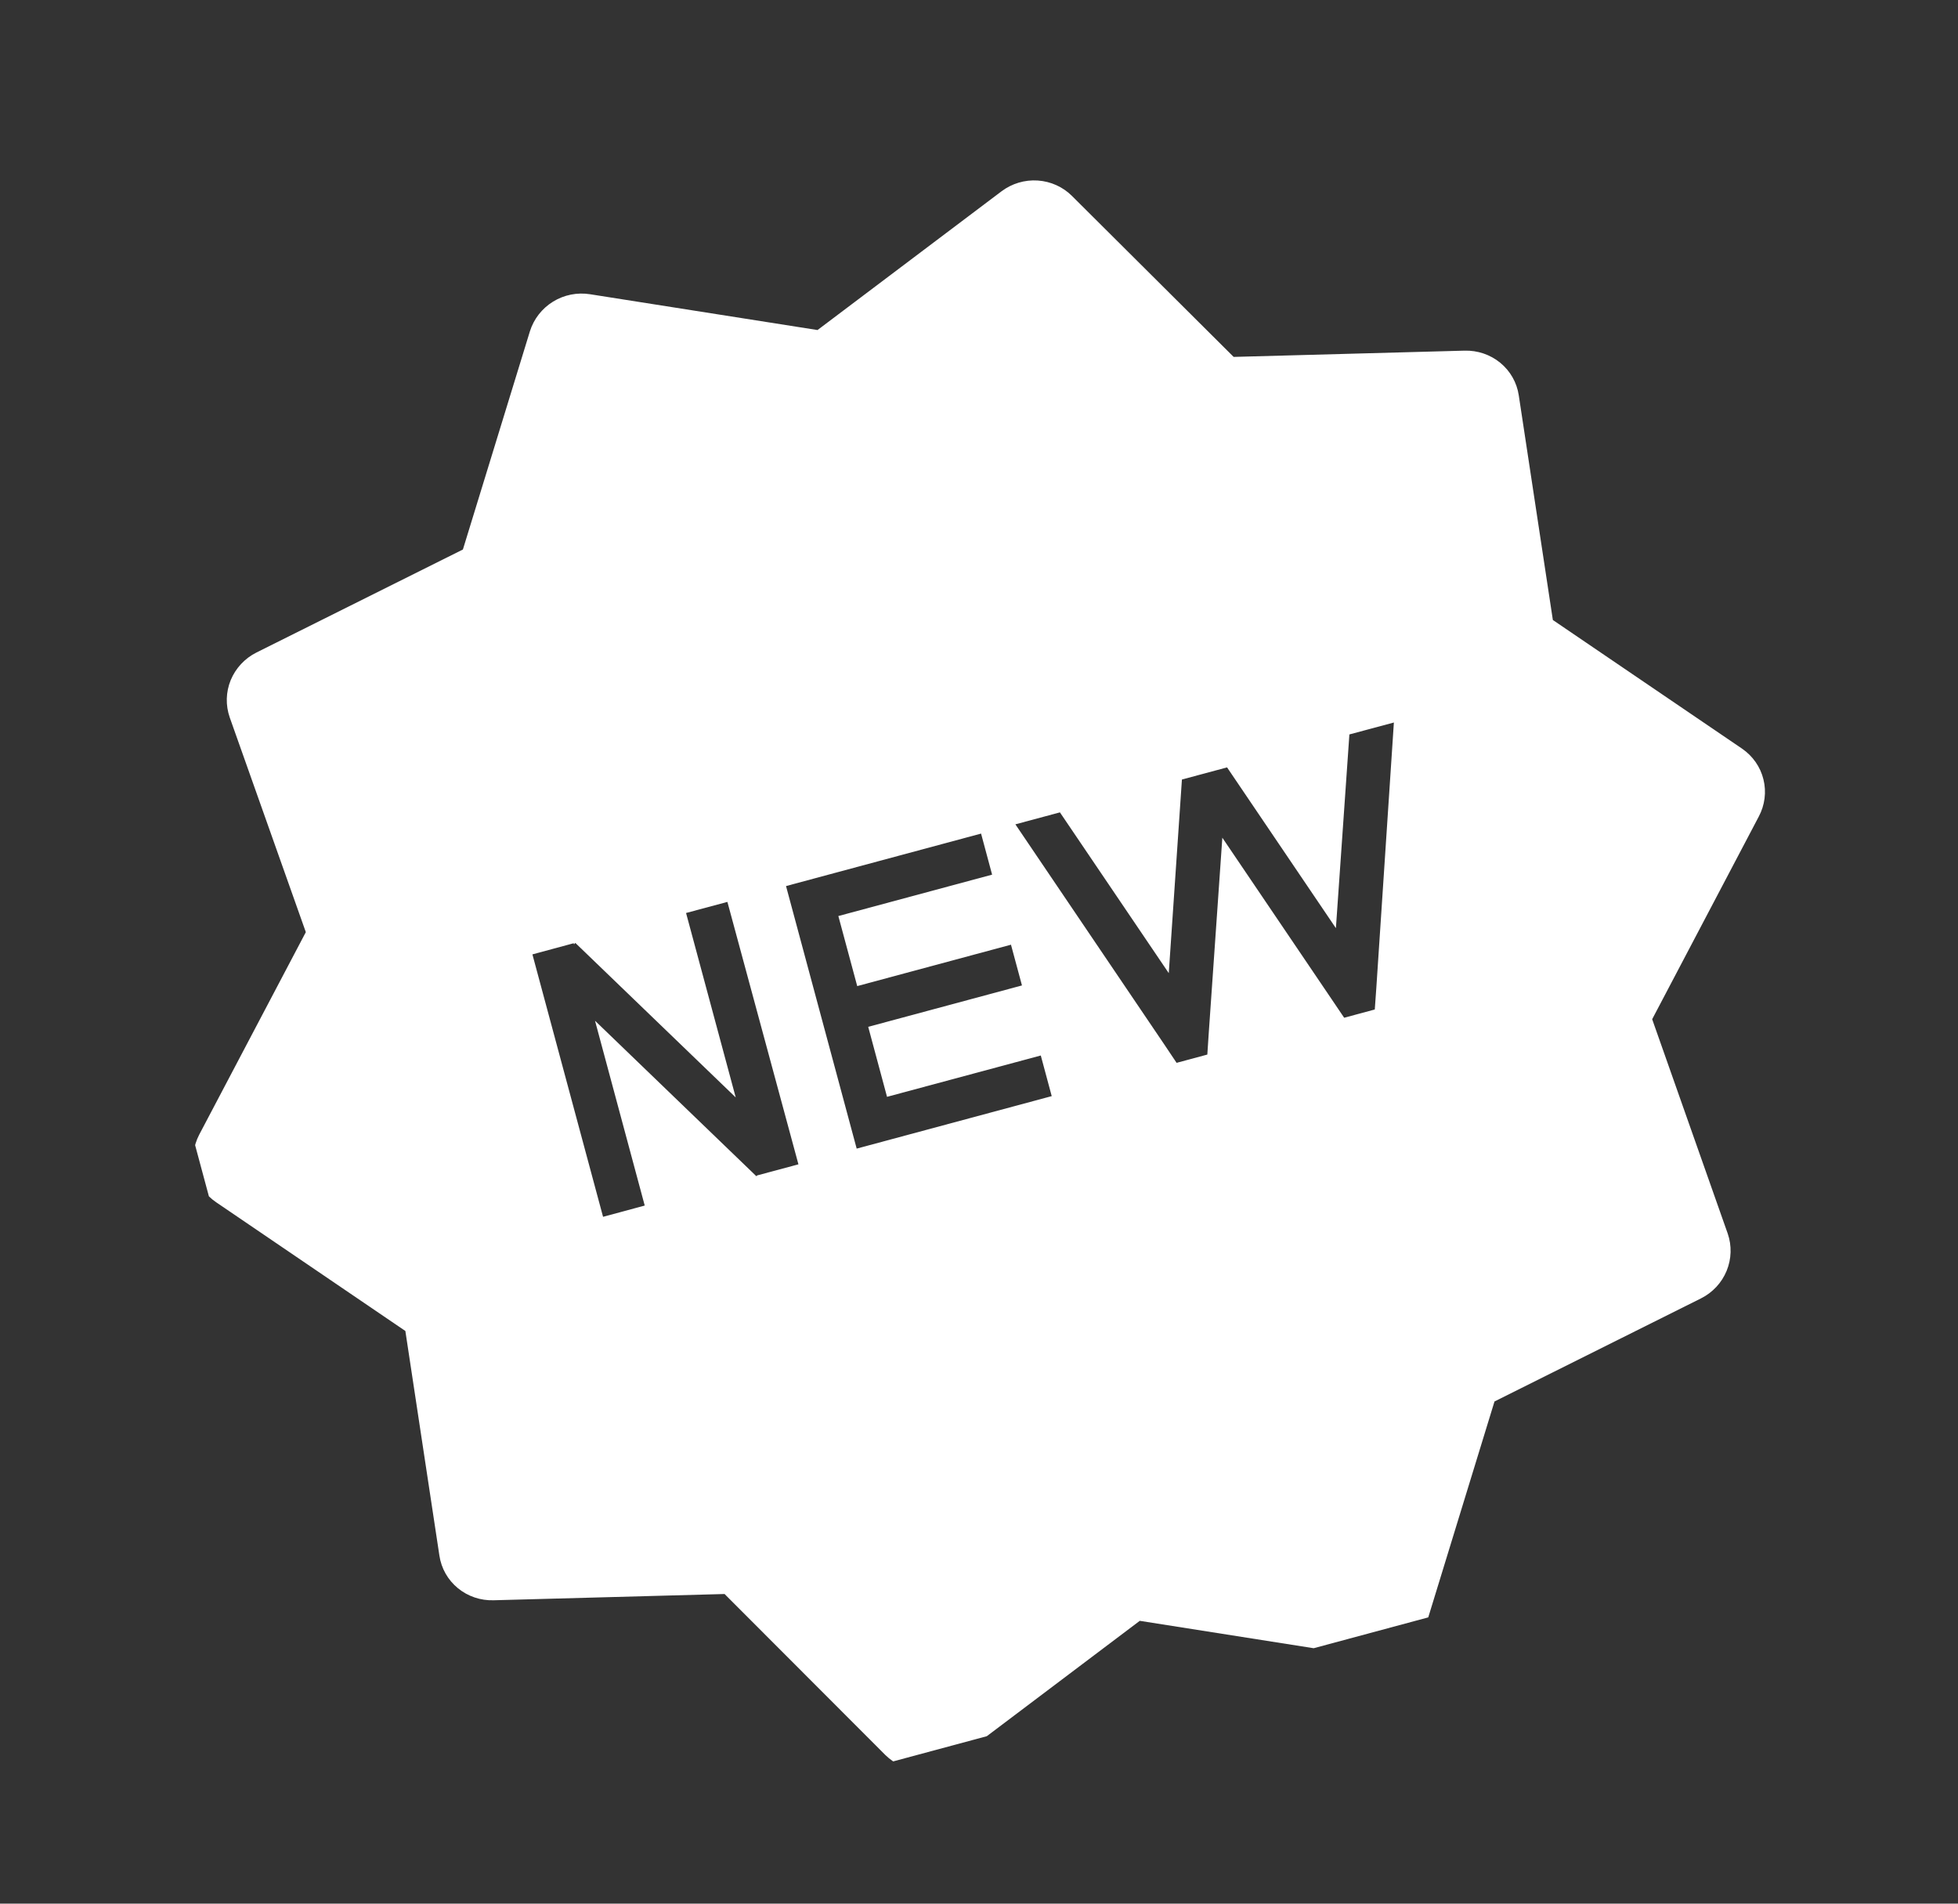 <svg width="36" height="35" viewBox="0 0 36 35" fill="none" xmlns="http://www.w3.org/2000/svg">
<rect x="0" y="0" width="36" height="35" fill="#333333" stroke="none"/>
<g clip-path="url(#clip0_0_23)">
<path d="M32.029 13.764L28.551 11.399L27.924 7.267C27.889 7.033 27.768 6.821 27.584 6.67C27.4 6.519 27.166 6.44 26.926 6.447L22.682 6.562L19.71 3.603C19.543 3.436 19.319 3.335 19.08 3.319C18.841 3.303 18.604 3.374 18.413 3.518L15.031 6.068L10.851 5.41C10.615 5.372 10.372 5.42 10.168 5.546C9.965 5.671 9.814 5.865 9.743 6.091L8.511 10.103L4.715 11.997C4.501 12.104 4.333 12.285 4.242 12.504C4.152 12.724 4.146 12.968 4.224 13.191L5.623 17.138L3.663 20.861C3.553 21.072 3.524 21.314 3.581 21.543C3.638 21.772 3.778 21.972 3.975 22.105L7.453 24.471L8.079 28.602C8.114 28.837 8.235 29.049 8.419 29.2C8.603 29.351 8.837 29.43 9.077 29.422L13.322 29.307L16.278 32.267C16.446 32.433 16.67 32.533 16.909 32.549C17.147 32.564 17.384 32.493 17.575 32.35L20.956 29.8L25.139 30.459C25.375 30.496 25.617 30.448 25.821 30.323C26.024 30.198 26.176 30.004 26.247 29.779L27.478 25.767L31.274 23.872C31.488 23.765 31.656 23.585 31.746 23.365C31.836 23.146 31.843 22.903 31.766 22.68L30.377 18.739L32.336 15.015C32.449 14.804 32.48 14.56 32.423 14.33C32.367 14.1 32.226 13.899 32.029 13.764ZM14.68 21.407L13.921 21.611L13.907 21.626L10.94 18.767L11.854 22.165L11.088 22.372L9.789 17.547L10.548 17.342L10.554 17.362L10.578 17.336L13.527 20.177L12.614 16.786L13.374 16.582L14.68 21.407ZM18.241 16.081L15.414 16.842L15.761 18.13L18.588 17.369L18.79 18.118L15.963 18.879L16.309 20.166L19.136 19.406L19.337 20.153L15.751 21.118L14.452 16.291L18.038 15.326L18.241 16.081ZM25.306 18.152L25.277 18.56L24.714 18.712L24.485 18.373L22.474 15.402L22.225 18.982L22.198 19.389L21.633 19.541L21.406 19.202L18.669 15.156L19.488 14.936L21.489 17.892L21.731 14.332L22.561 14.109L24.562 17.065L24.81 13.503L25.628 13.284L25.306 18.152Z" fill="white"/>
</g>
<defs>
<clipPath id="clip0_0_23">
<rect width="29.149" height="27.529" fill="white" transform="translate(0 7.726) scale(1.02) rotate(-15.065)"/>
</clipPath>
</defs>
</svg>
